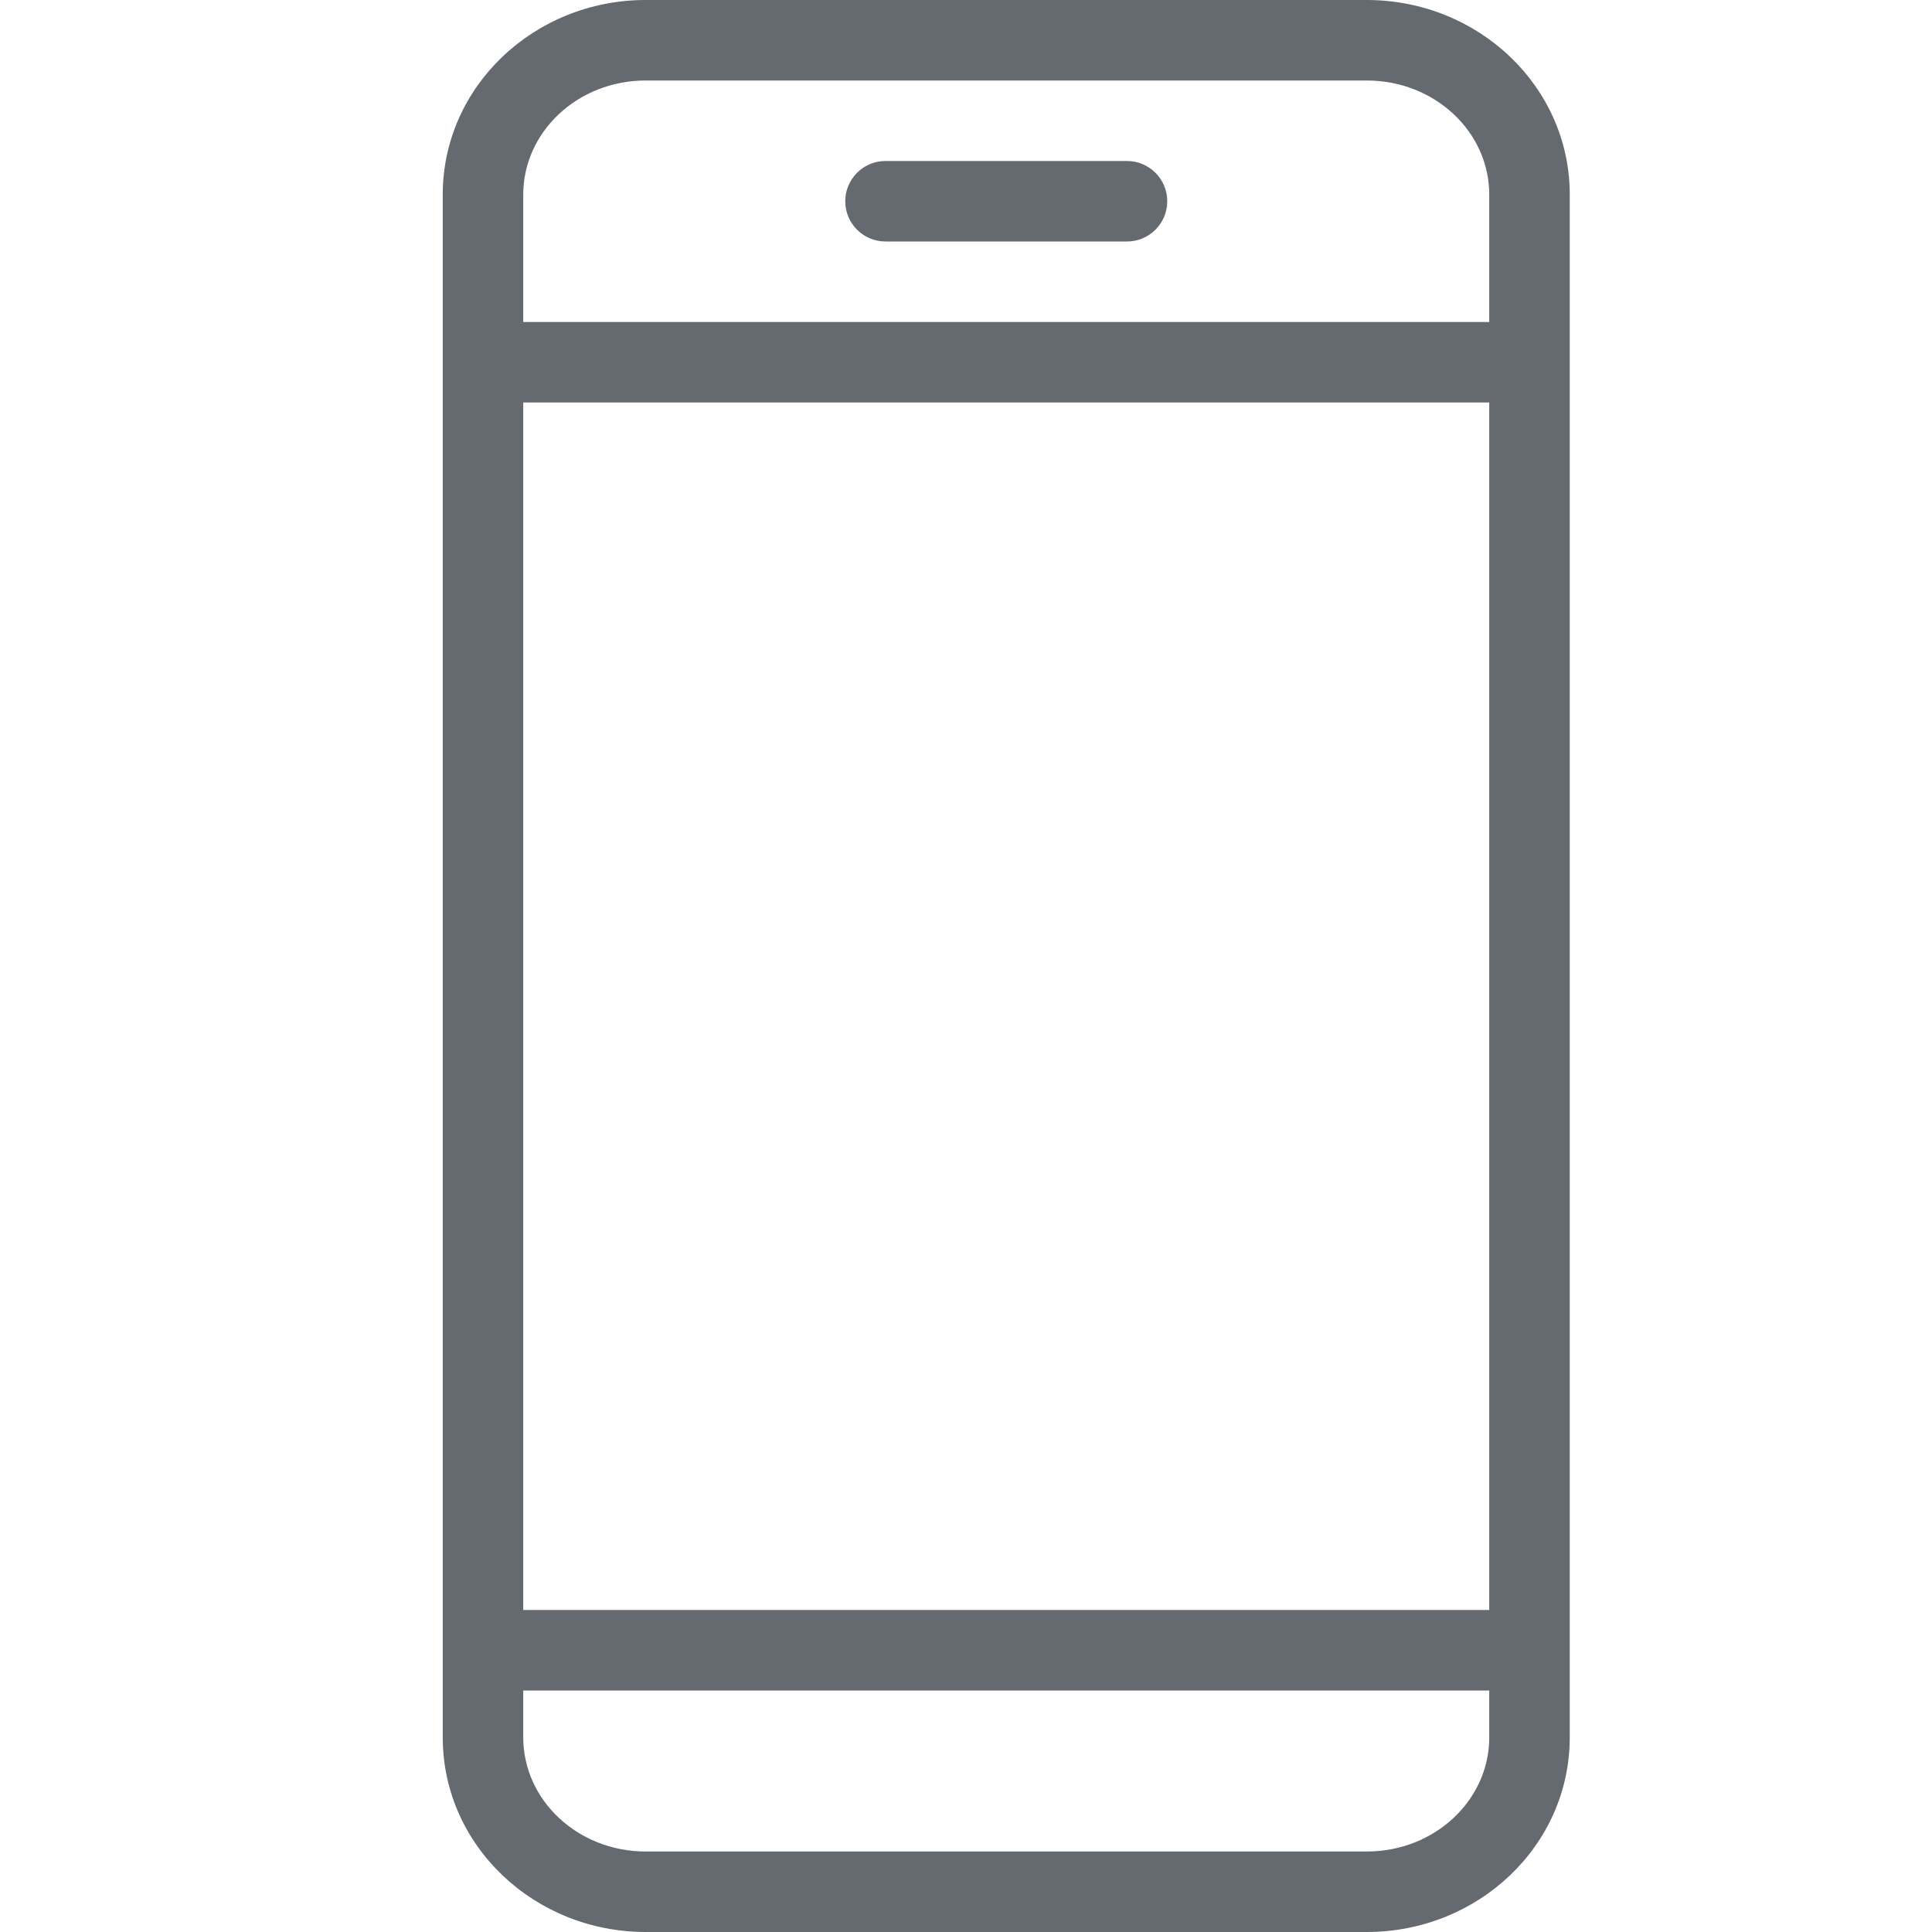 <svg xmlns="http://www.w3.org/2000/svg" xmlns:xlink="http://www.w3.org/1999/xlink" width="24" height="24" viewBox="0 0 24 24">
  <defs>
    <path id="device_24_cool-grey11-a" d="M6.5,21 L6.5,21.583 C6.5,22.36 7.175,23 8.022,23 L16.978,23 C17.825,23 18.5,22.36 18.5,21.583 L18.5,21 L6.5,21 Z M6.5,4 L18.5,4 L18.5,2.417 C18.5,1.64 17.825,1 16.978,1 L8.022,1 C7.175,1 6.5,1.64 6.5,2.417 L6.5,4 Z M16.978,24 L8.022,24 C6.635,24 5.5,22.925 5.5,21.583 L5.5,2.417 C5.5,1.075 6.635,0 8.022,0 L16.978,0 C18.365,0 19.5,1.075 19.5,2.417 L19.5,21.583 C19.5,22.925 18.365,24 16.978,24 Z M6.5,20 L18.5,20 L18.5,5 L6.5,5 L6.5,20 Z M11,3 C10.724,3 10.5,2.776 10.5,2.5 C10.5,2.224 10.724,2 11,2 L14,2 C14.276,2 14.5,2.224 14.5,2.5 C14.5,2.776 14.276,3 14,3 L11,3 Z"/>
  </defs>
  <g fill="none" fill-rule="evenodd">
    <use fill="#646A70" fill-rule="nonzero" xlink:href="#device_24_cool-grey11-a"/>
  </g>
</svg>
